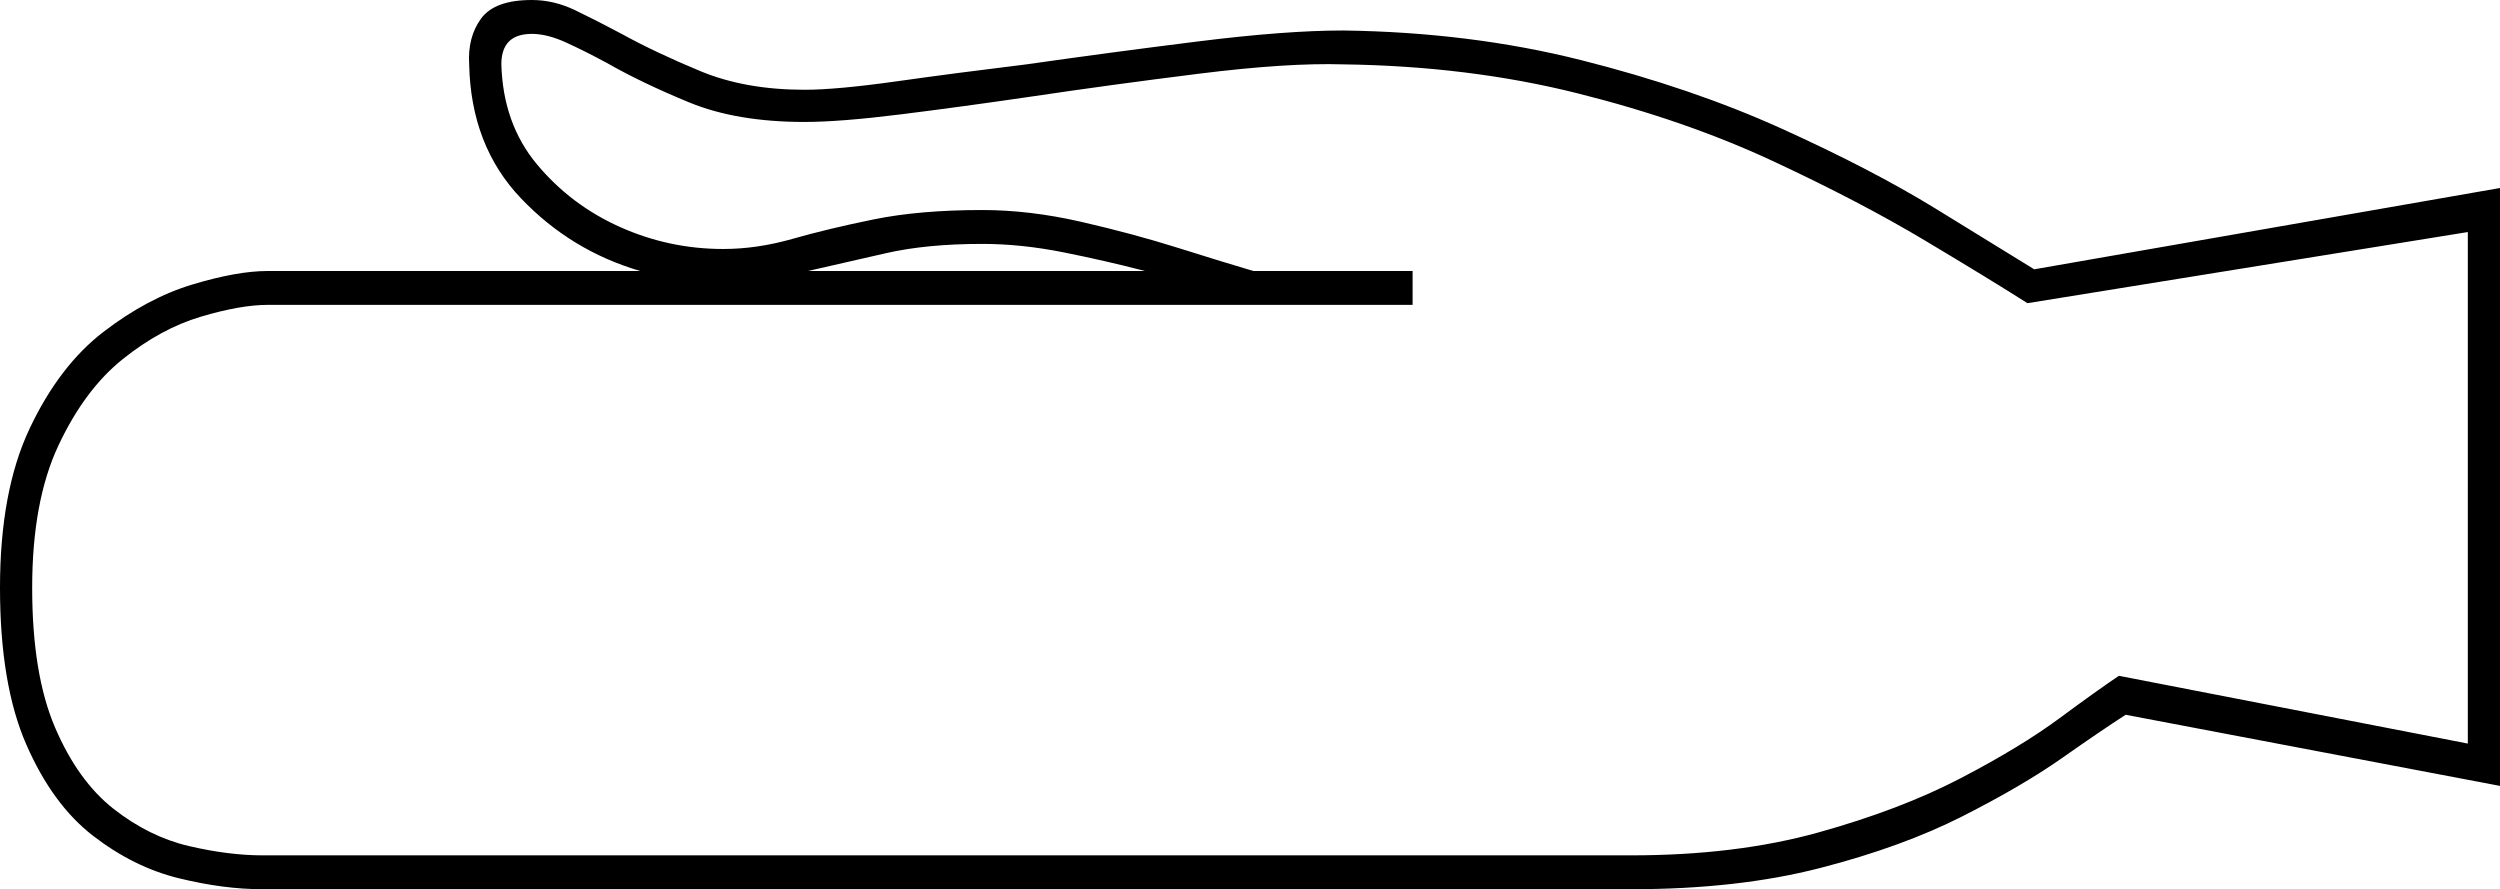 <svg xmlns="http://www.w3.org/2000/svg" viewBox="-10 0 1476 525"><path d="M145 525q-23 0-49.5-6.5t-50.5-25q-24-18.5-39.5-54T-10 347q0-57 17.5-94T51 196q26-20 52.5-28t44.5-8h220q-41-12-70.5-43T267 38q-1-16 7-27t30-11q13 0 25.5 6T357 20q20 11 46.5 22T465 53q19 0 54.5-5T596 38q49-7 101-13.5t86-6.5q75 1 140.5 17.5T1042 76q53 24 90.5 47t58.5 36l275-48v353l-221-42q-14 9-37.5 25.5t-59 34.5q-35.5 18-84 30.5T953 525zm0-20h808q62 0 110.5-13.5t84-32Q1183 441 1206 424t35-25l206 40V137l-260 42q-22-14-60.5-37t-90-47Q985 71 921 55T783 38q-33-1-85 5.5T599 57q-41 6-77 10.5T465 72q-40 0-68-11.5T348 37q-13-7-24-12t-20-5q-18 0-18 18 1 35 21 59t49 37q29 13 61 13 20 0 41-6t48-11.5q27-5.5 64-5.5 28 0 58.5 7t57.5 15.5q27 8.5 44 13.5h94v20H148q-16 0-39.5 7t-46 25q-22.5 18-38 51T9 347q0 51 13.5 82.5t34.5 48q21 16.5 44.5 22T145 505zm322-345h199q-23-6-48-11t-48-5q-33 0-57 5.5T467 160z" fill="currentColor"/></svg>